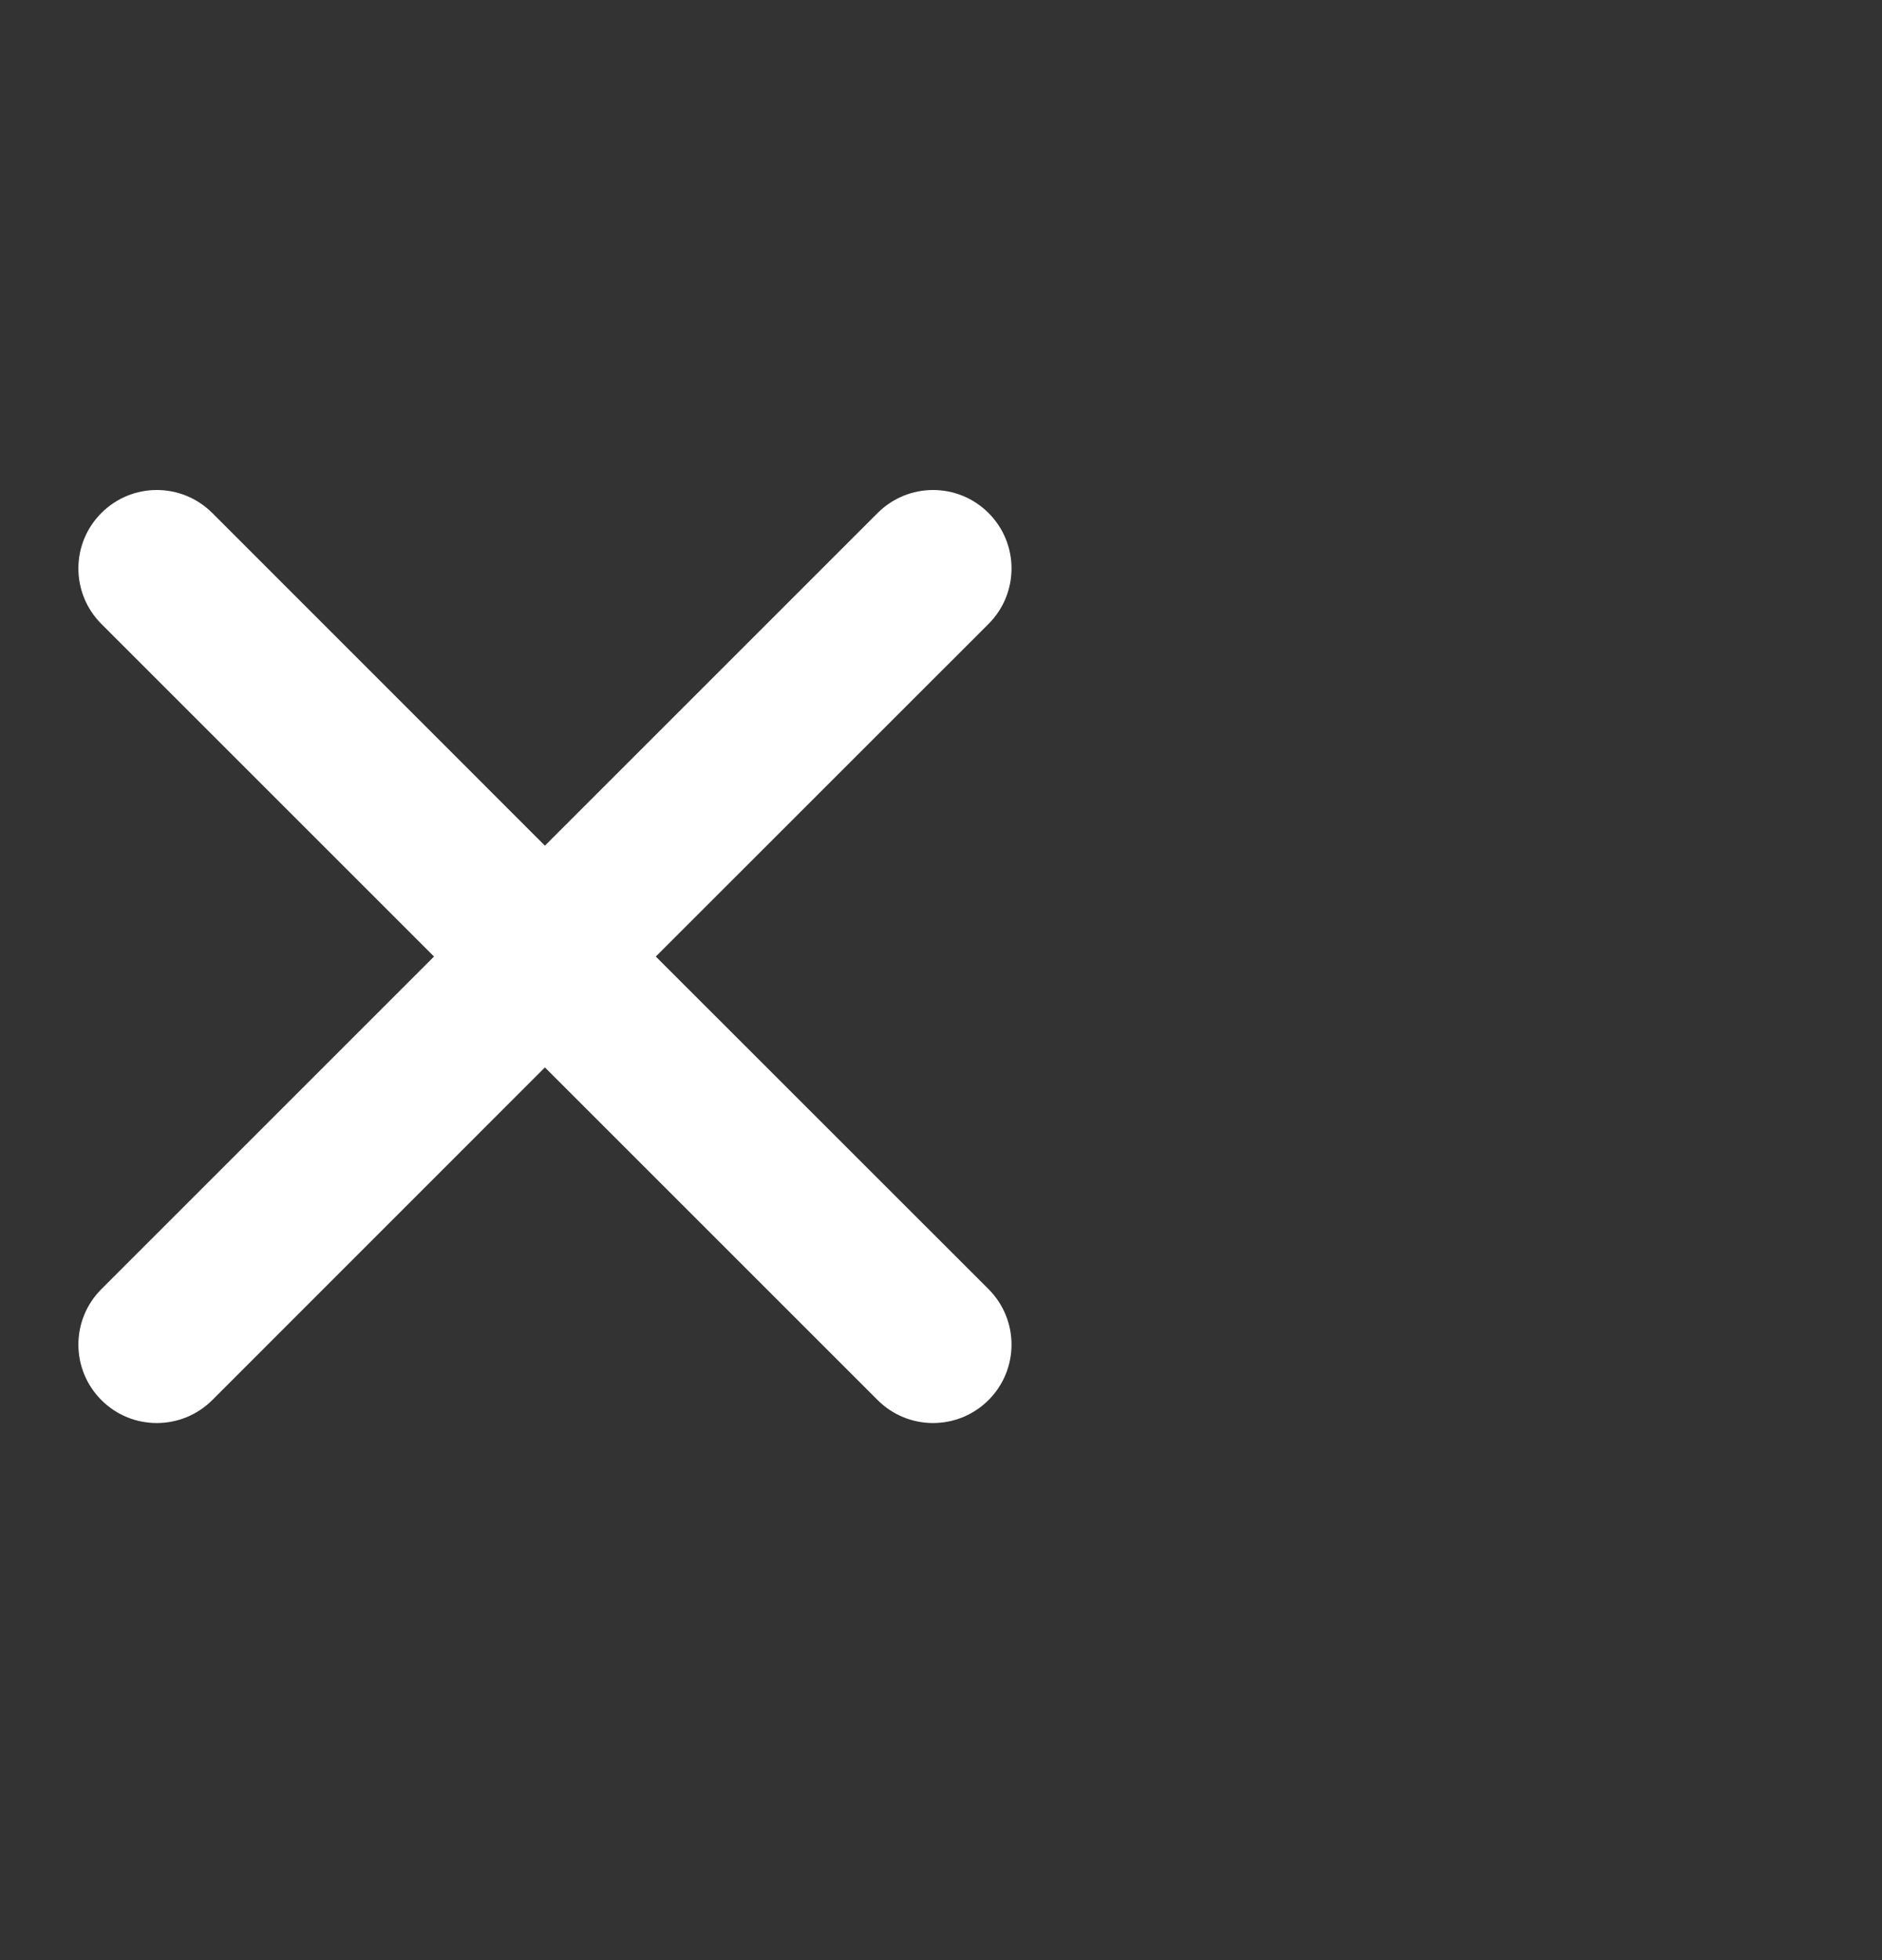 <svg width="24" height="25" viewBox="5 0 24 25" fill="none" xmlns="http://www.w3.org/2000/svg">
<rect x="5" y="0" width="24" height="25" fill="#333333" stroke="none"/>
<path fill-rule="evenodd" clip-rule="evenodd" d="M17.606 16.442L13.363 12.2L17.606 7.958C17.997 7.567 17.997 6.933 17.606 6.543C17.215 6.152 16.583 6.152 16.192 6.543L11.949 10.786L7.707 6.543C7.316 6.152 6.683 6.152 6.293 6.543C5.902 6.933 5.902 7.567 6.293 7.958L10.535 12.2L6.293 16.442C5.902 16.833 5.902 17.466 6.293 17.857C6.683 18.248 7.316 18.247 7.707 17.857L11.949 13.614L16.192 17.857C16.583 18.248 17.215 18.247 17.606 17.857C17.997 17.466 17.997 16.833 17.606 16.442Z" fill="white"/>
</svg>
